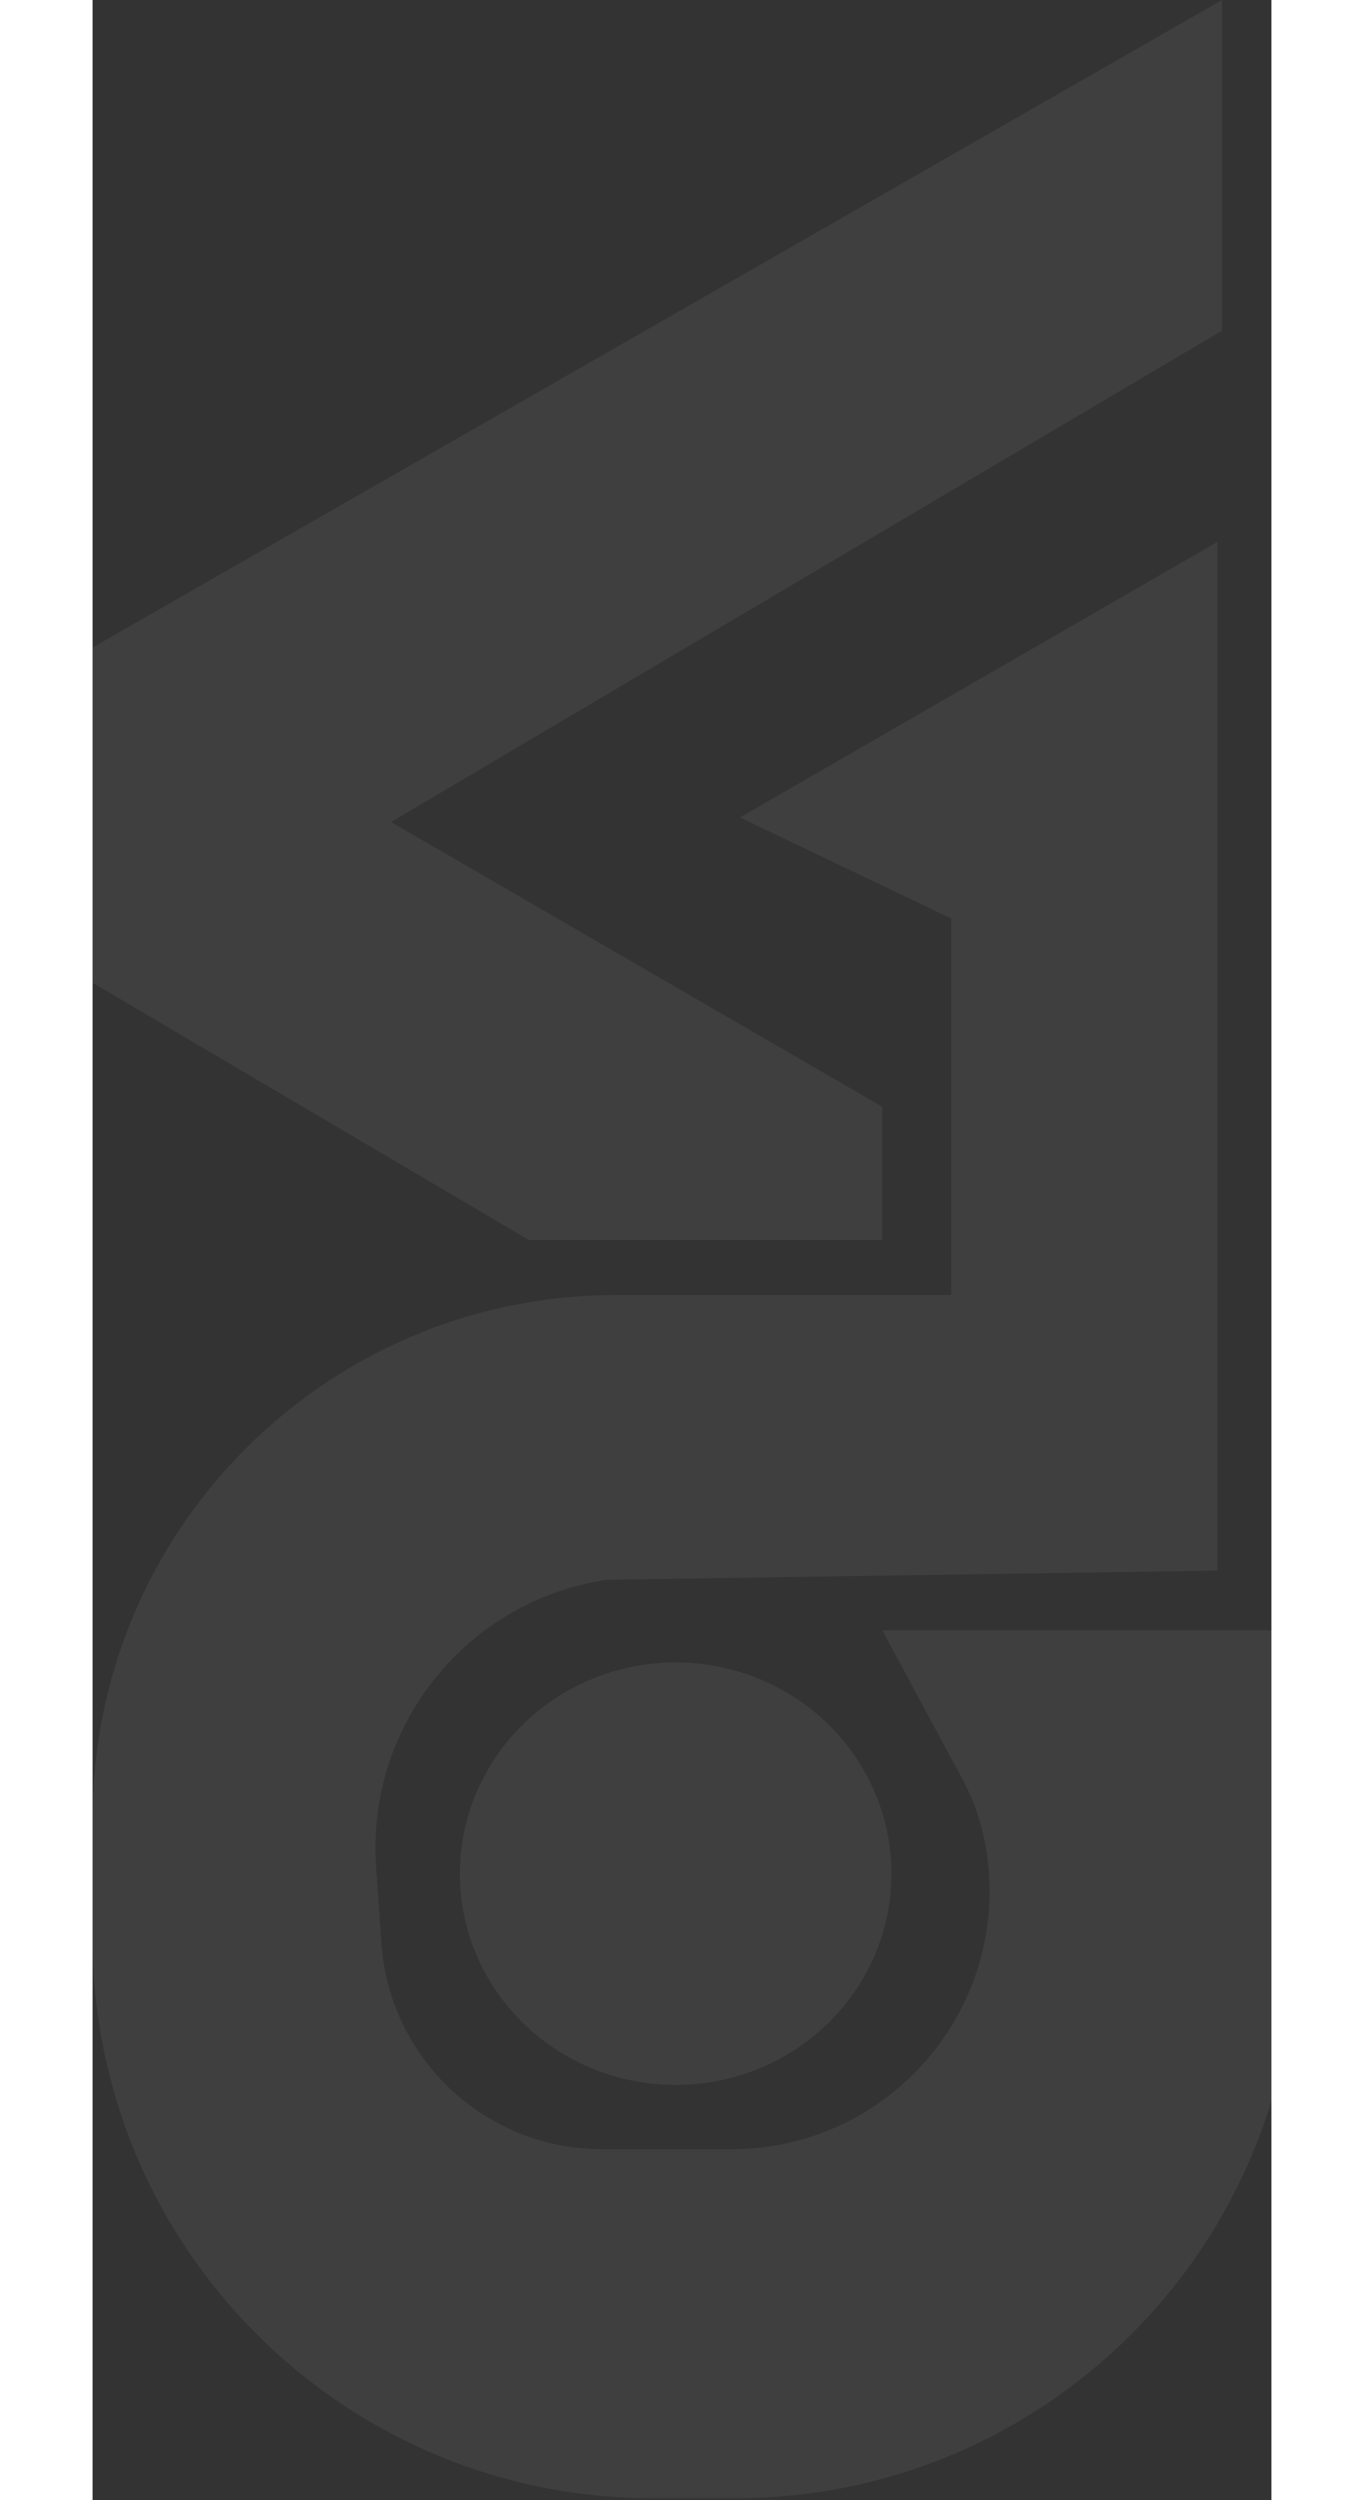 <svg width="191" height="350" viewBox="0 0 291 617" fill="none" xmlns="http://www.w3.org/2000/svg">
<rect x="0" y="0" width="291" height="617" fill="#333333" stroke="none"/>
<path d="M107.67 306.008H194.938V273.141L73.669 202.872L278.807 81.602V2.45561e-05L0 159.804L0 242.54L107.67 306.008Z" fill="white" fill-opacity="0.06"/>
<path d="M126.937 389.877L277.674 387.611V133.737L159.804 201.739L211.939 226.673L211.939 319.609H129.203C57.846 319.609 0 377.455 0 448.812L0 478.28C0 554.644 61.906 616.55 138.27 616.55H158.671C235.035 616.55 296.941 554.644 296.941 478.28V402.344H194.938L214.753 439.143C217.395 444.049 219.266 449.332 220.302 454.807C227.731 494.072 197.62 530.414 157.657 530.414H125.781C97.076 530.414 73.269 508.193 71.294 479.556L69.992 460.667C67.589 425.825 92.389 394.995 126.937 389.877Z" fill="white" fill-opacity="0.06"/>
<ellipse cx="143.937" cy="462.412" rx="52.135" ry="53.268" transform="rotate(-90 143.937 462.412)" fill="white" fill-opacity="0.06"/>
</svg>
